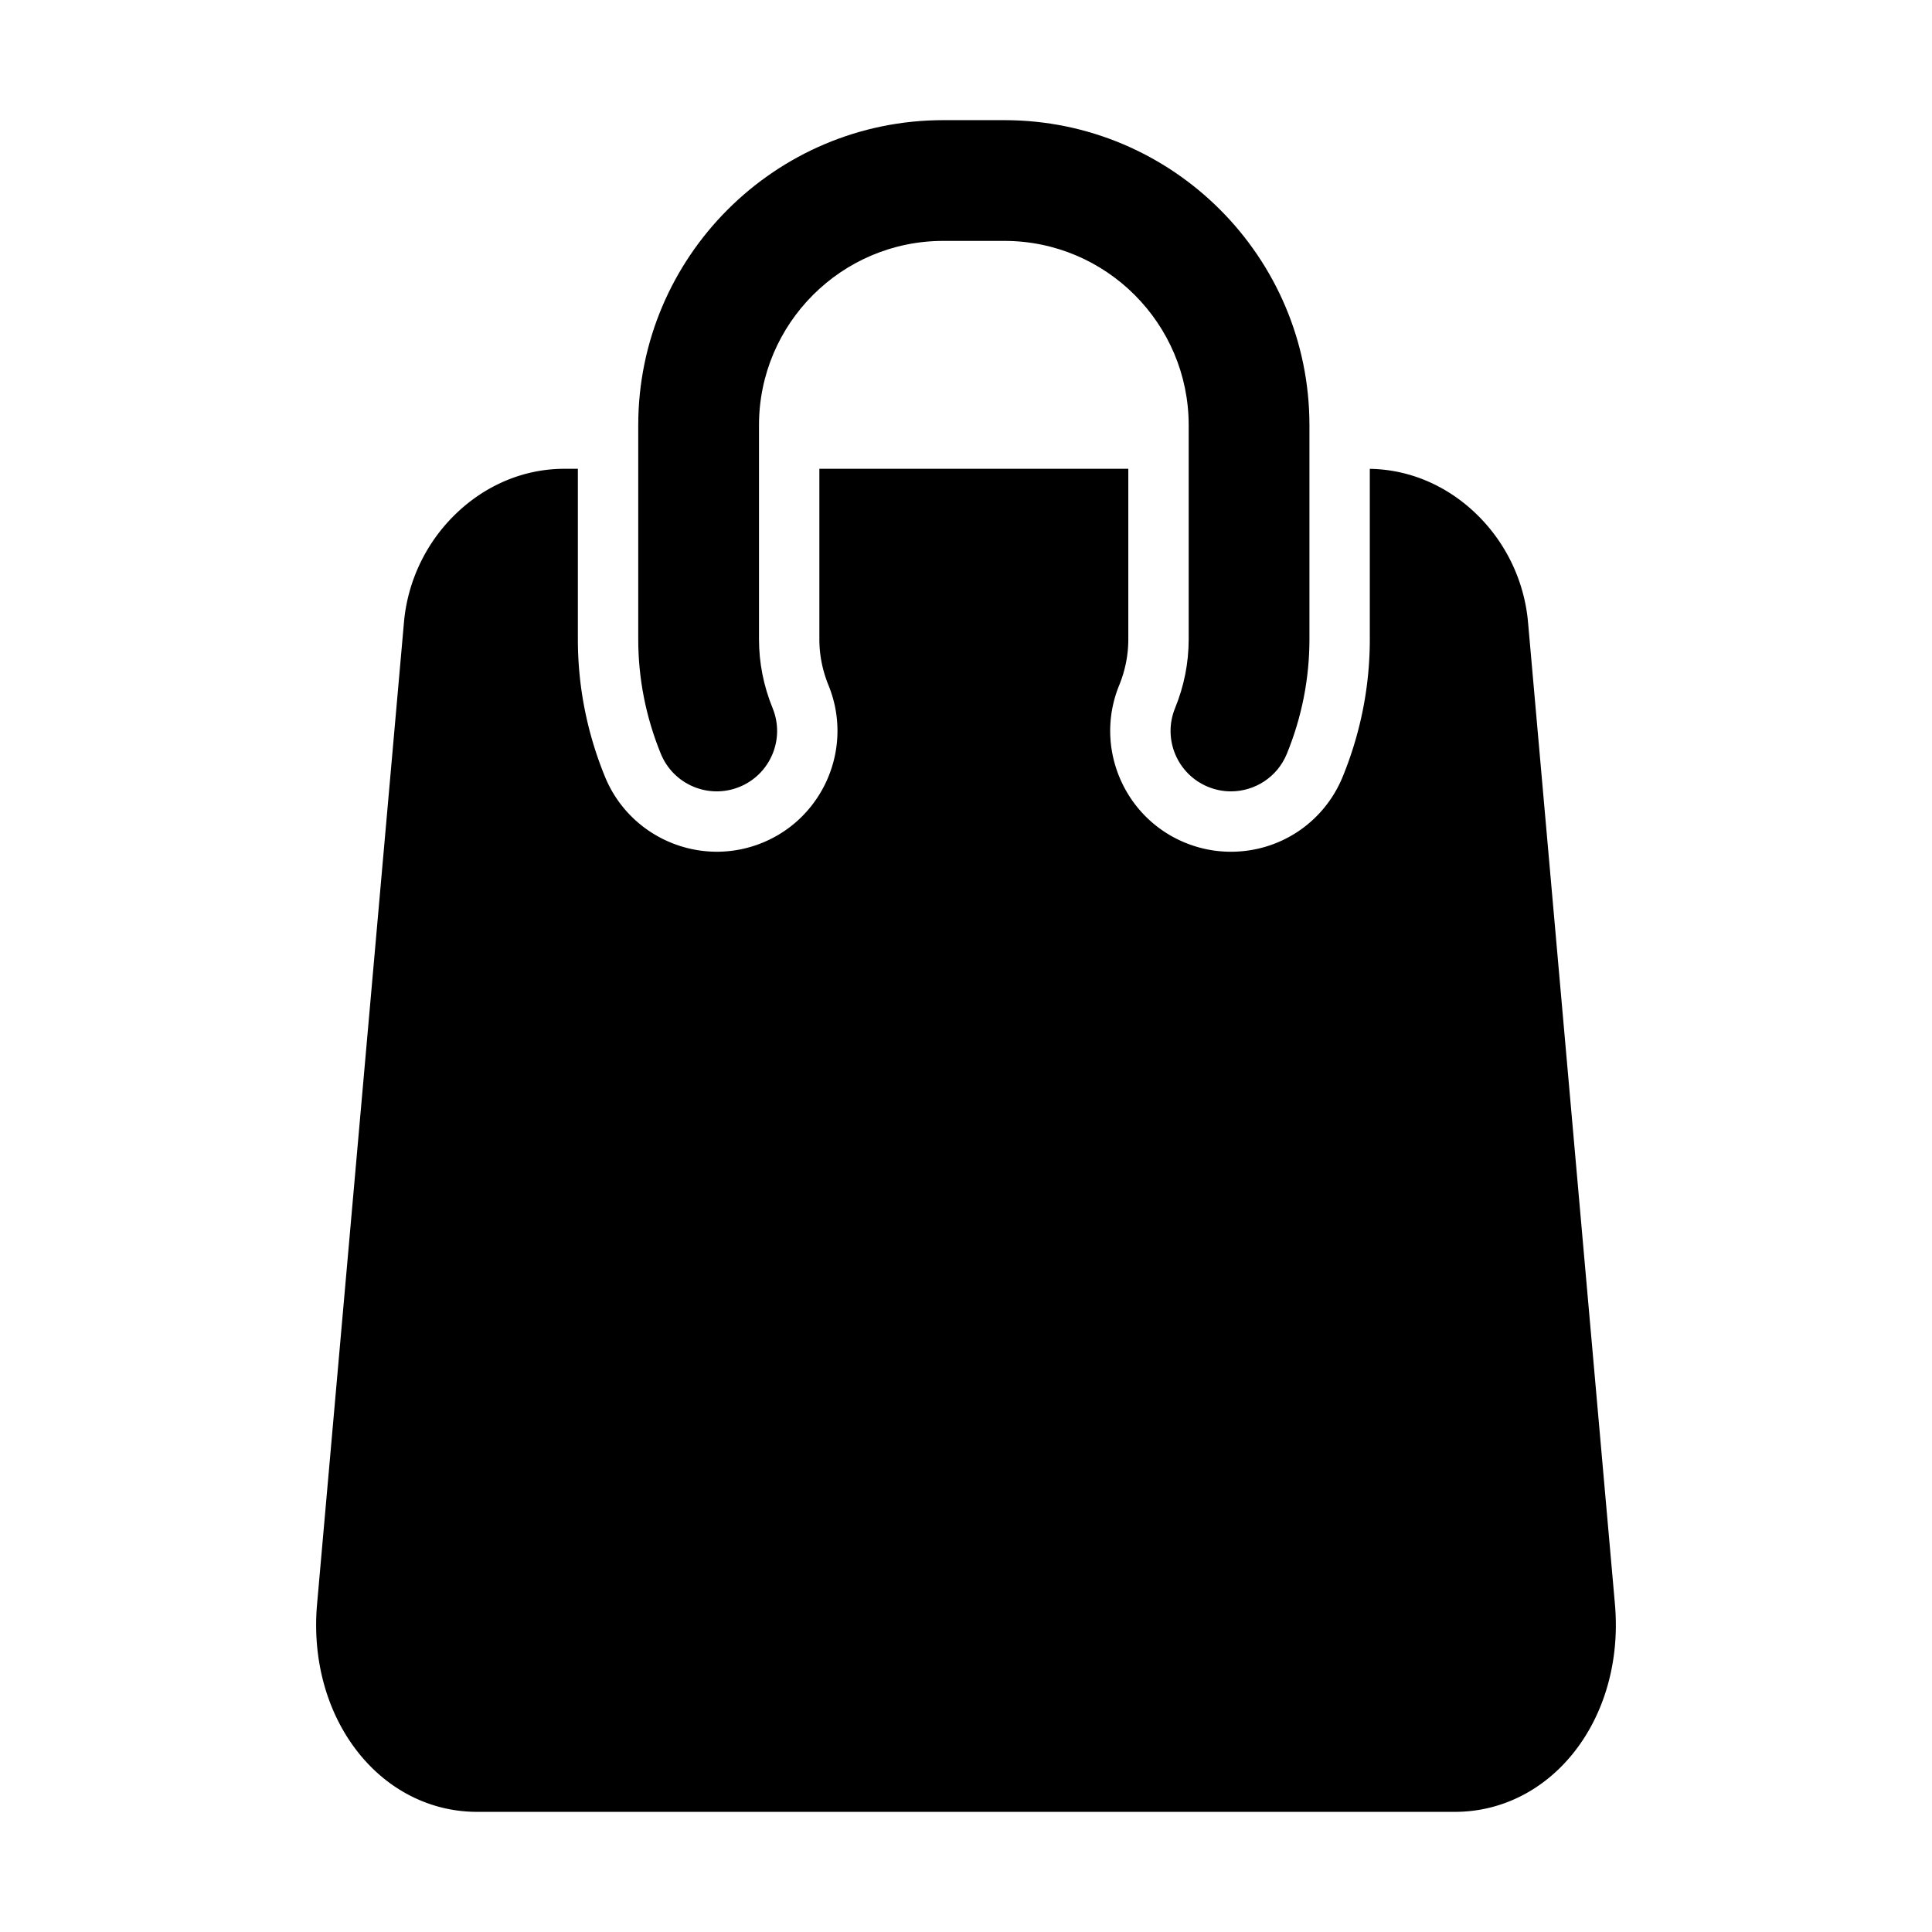 <?xml version="1.0" standalone="no"?><!DOCTYPE svg PUBLIC "-//W3C//DTD SVG 1.1//EN" "http://www.w3.org/Graphics/SVG/1.1/DTD/svg11.dtd"><svg t="1546862669466" class="icon" style="" viewBox="0 0 1024 1024" version="1.1" xmlns="http://www.w3.org/2000/svg" p-id="4431" xmlns:xlink="http://www.w3.org/1999/xlink" width="200" height="200"><defs><style type="text/css"></style></defs><path d="M652.418 419.44c-4.028 0-8.122-0.765-12.082-2.381-16.362-6.679-24.212-25.358-17.533-41.72 4.794-11.744 7.225-24.035 7.225-36.531V225.35c0-53.853-43.813-97.666-97.665-97.666h-32.416c-53.853 0-97.666 43.813-97.666 97.666v113.457c0 12.496 2.431 24.786 7.225 36.531 6.679 16.362-1.171 35.041-17.534 41.72-16.364 6.679-35.042-1.171-41.72-17.534-7.943-19.46-11.971-39.889-11.971-60.718V225.35c0-89.143 72.523-161.666 161.666-161.666h32.416c89.143 0 161.665 72.523 161.665 161.666v113.457c0 20.83-4.027 41.258-11.971 60.718-5.063 12.402-17.022 19.915-29.639 19.915z" p-id="4432"></path><path d="M855.995 850.78l-0.012-0.136-46.066-520.526c-1.841-21.603-11.373-41.887-26.847-57.127-15.784-15.546-36.004-24.204-57.043-24.492v90.309c0 24.997-4.826 49.495-14.344 72.812-9.874 24.19-33.137 39.821-59.266 39.821-8.312 0-16.445-1.6-24.174-4.754-32.674-13.337-48.404-50.769-35.068-83.441 3.22-7.887 4.852-16.108 4.852-24.438v-90.336H434.281v90.336c0 8.329 1.632 16.551 4.852 24.438 13.336 32.673-2.395 70.104-35.067 83.441a63.691 63.691 0 0 1-24.104 4.747c-25.249 0.002-49.221-15.033-59.336-39.814-9.518-23.318-14.344-47.816-14.344-72.811v-90.336h-7.23c-21.426 0-42.066 8.708-58.12 24.519-15.479 15.245-25.012 35.539-26.849 57.149l-46.065 520.505-0.012 0.137c-2.679 31.823 6.857 62.12 26.164 83.122 15.659 17.032 36.492 26.413 58.66 26.413h518.344c22.168 0 43.001-9.381 58.66-26.414 19.306-21.003 28.842-51.3 26.161-83.124z" p-id="4433"></path></svg>